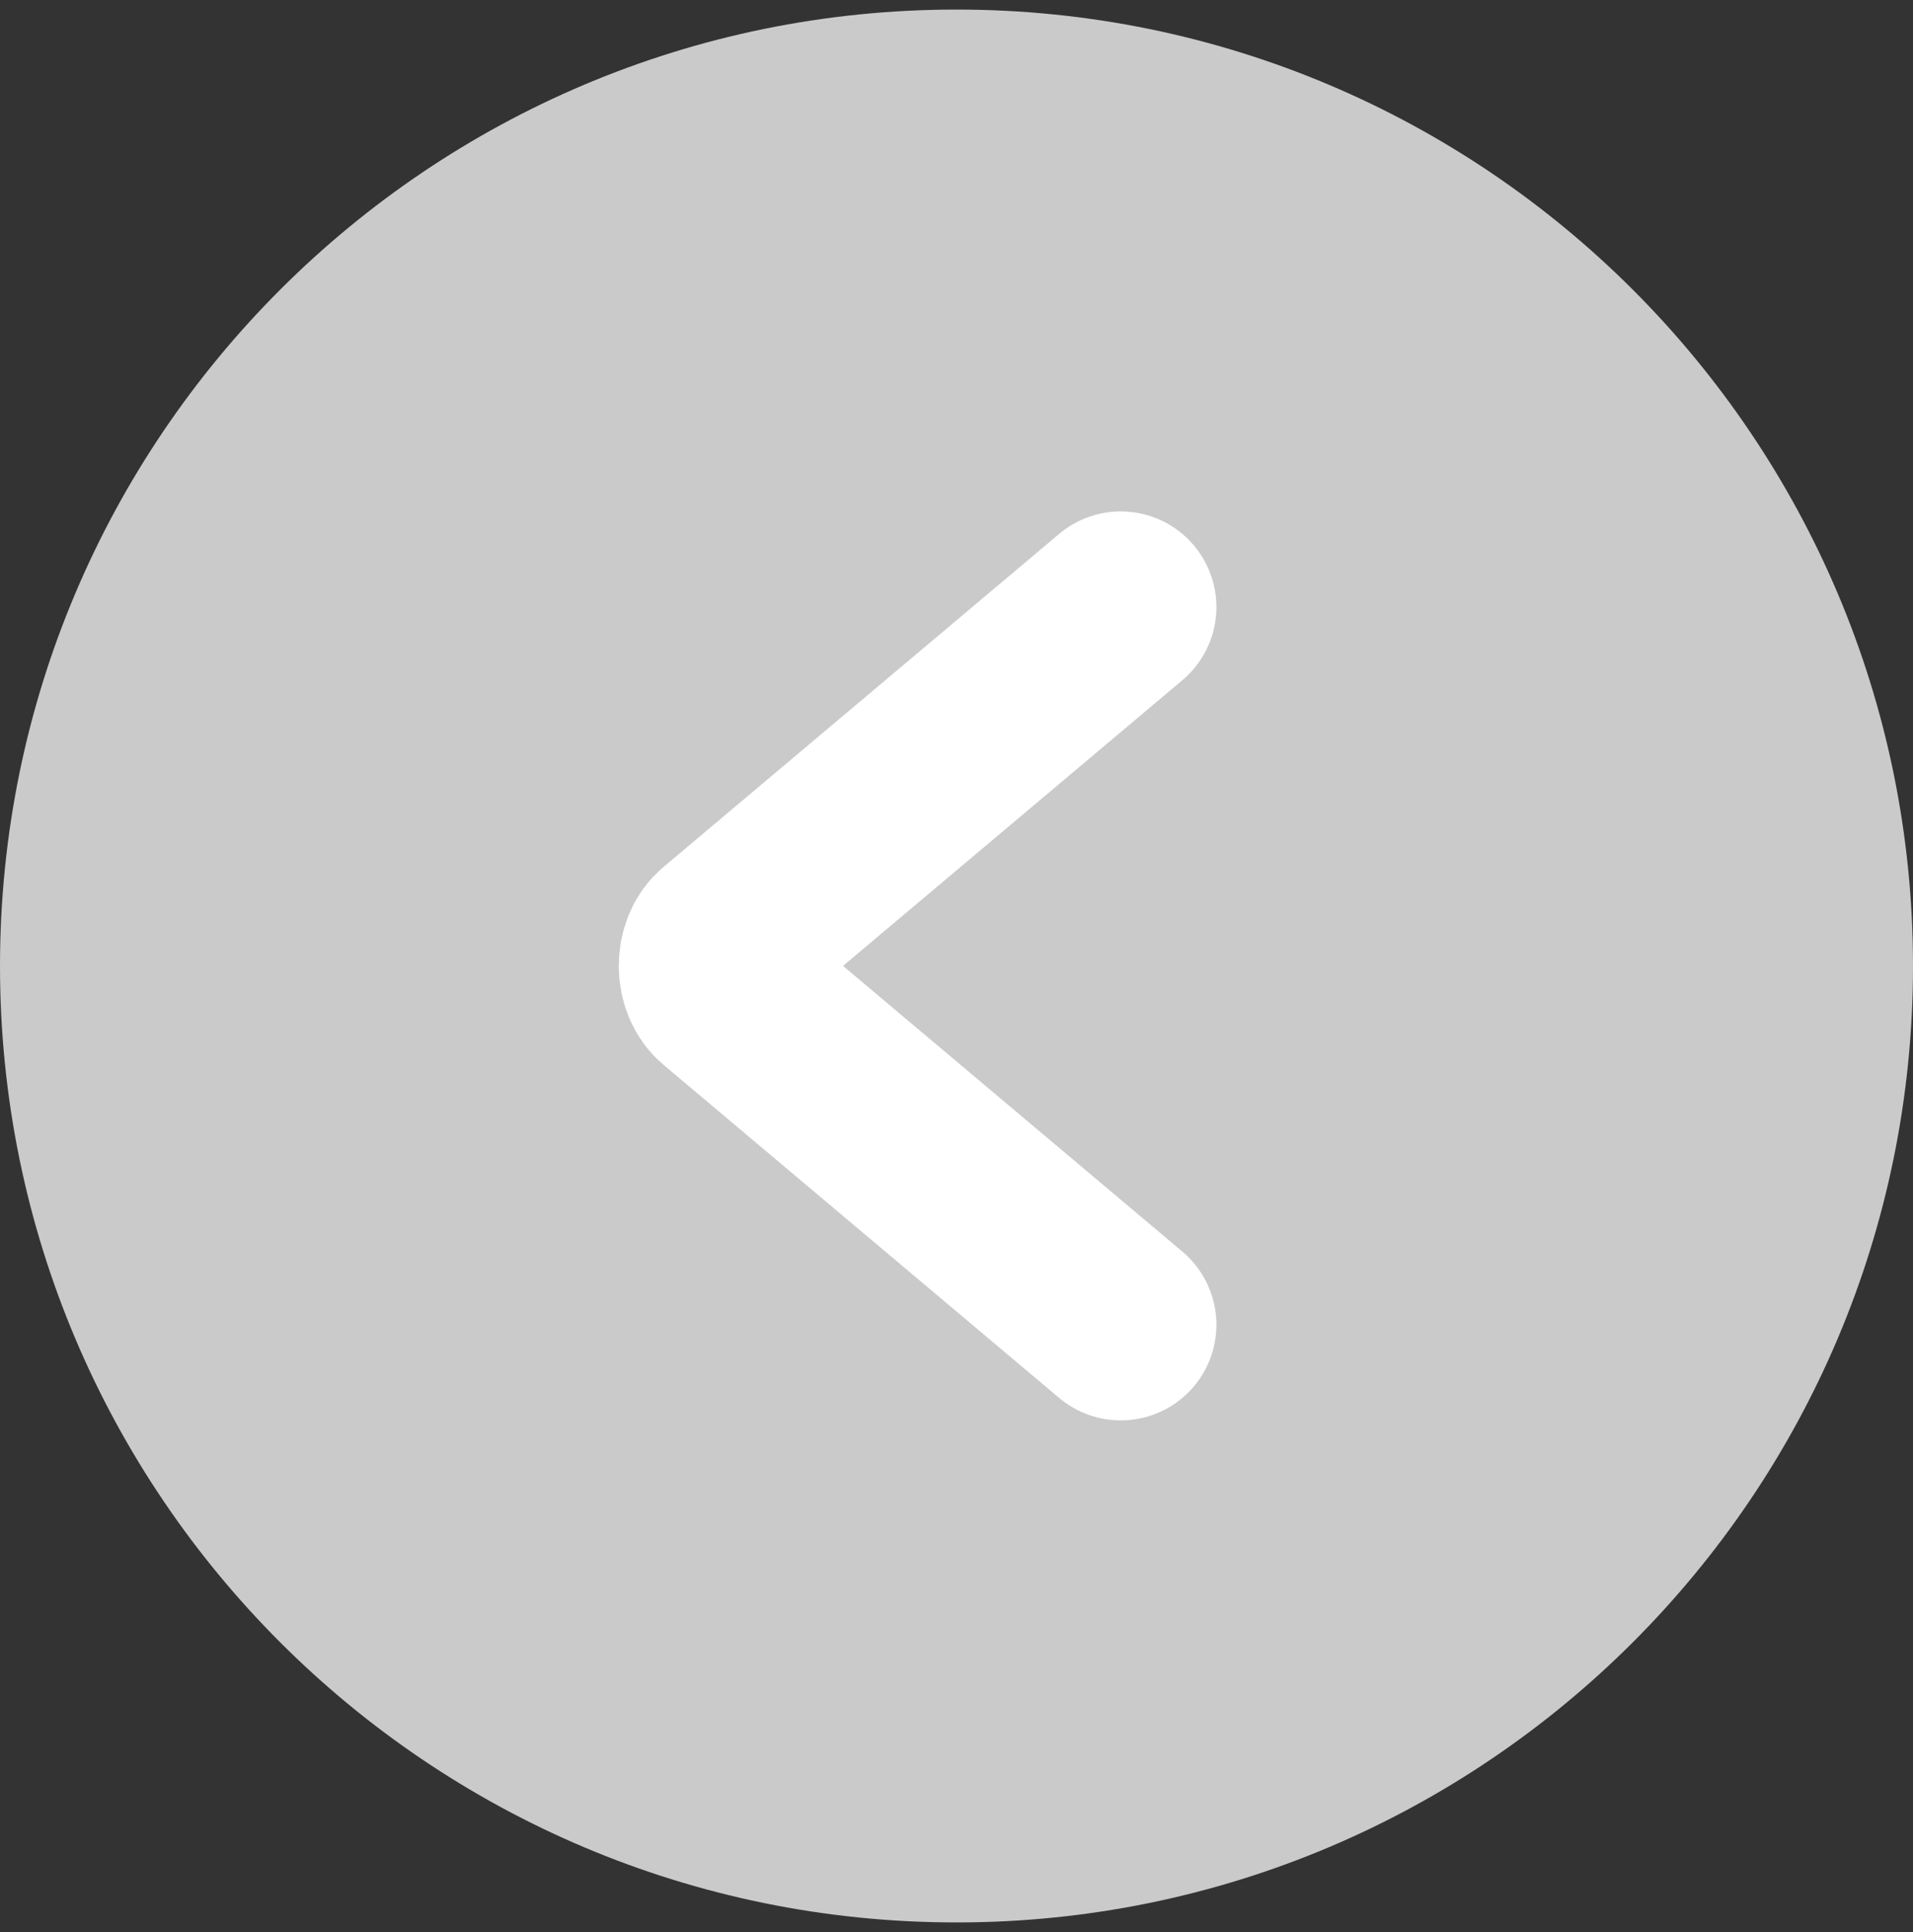 <svg width="100" height="101" viewBox="0 0 100 101" fill="none" xmlns="http://www.w3.org/2000/svg">
<rect x="0" y="0" width="100" height="101" fill="#333333" stroke="none"/>
<path d="M100 50.5C100 78.114 77.614 100.5 50 100.5C22.386 100.5 0 78.114 0 50.5C0 22.886 22.386 0.5 50 0.5C77.614 0.5 100 22.886 100 50.5Z" fill="#CACACA"/>
<path d="M58.586 31.736L37.903 49.149C37.734 49.288 37.593 49.484 37.495 49.72C37.397 49.956 37.346 50.223 37.346 50.495C37.346 50.767 37.397 51.033 37.495 51.269C37.593 51.505 37.734 51.702 37.903 51.84L58.586 69.254" stroke="white" stroke-width="10" stroke-linecap="round" stroke-linejoin="round"/>
</svg>
